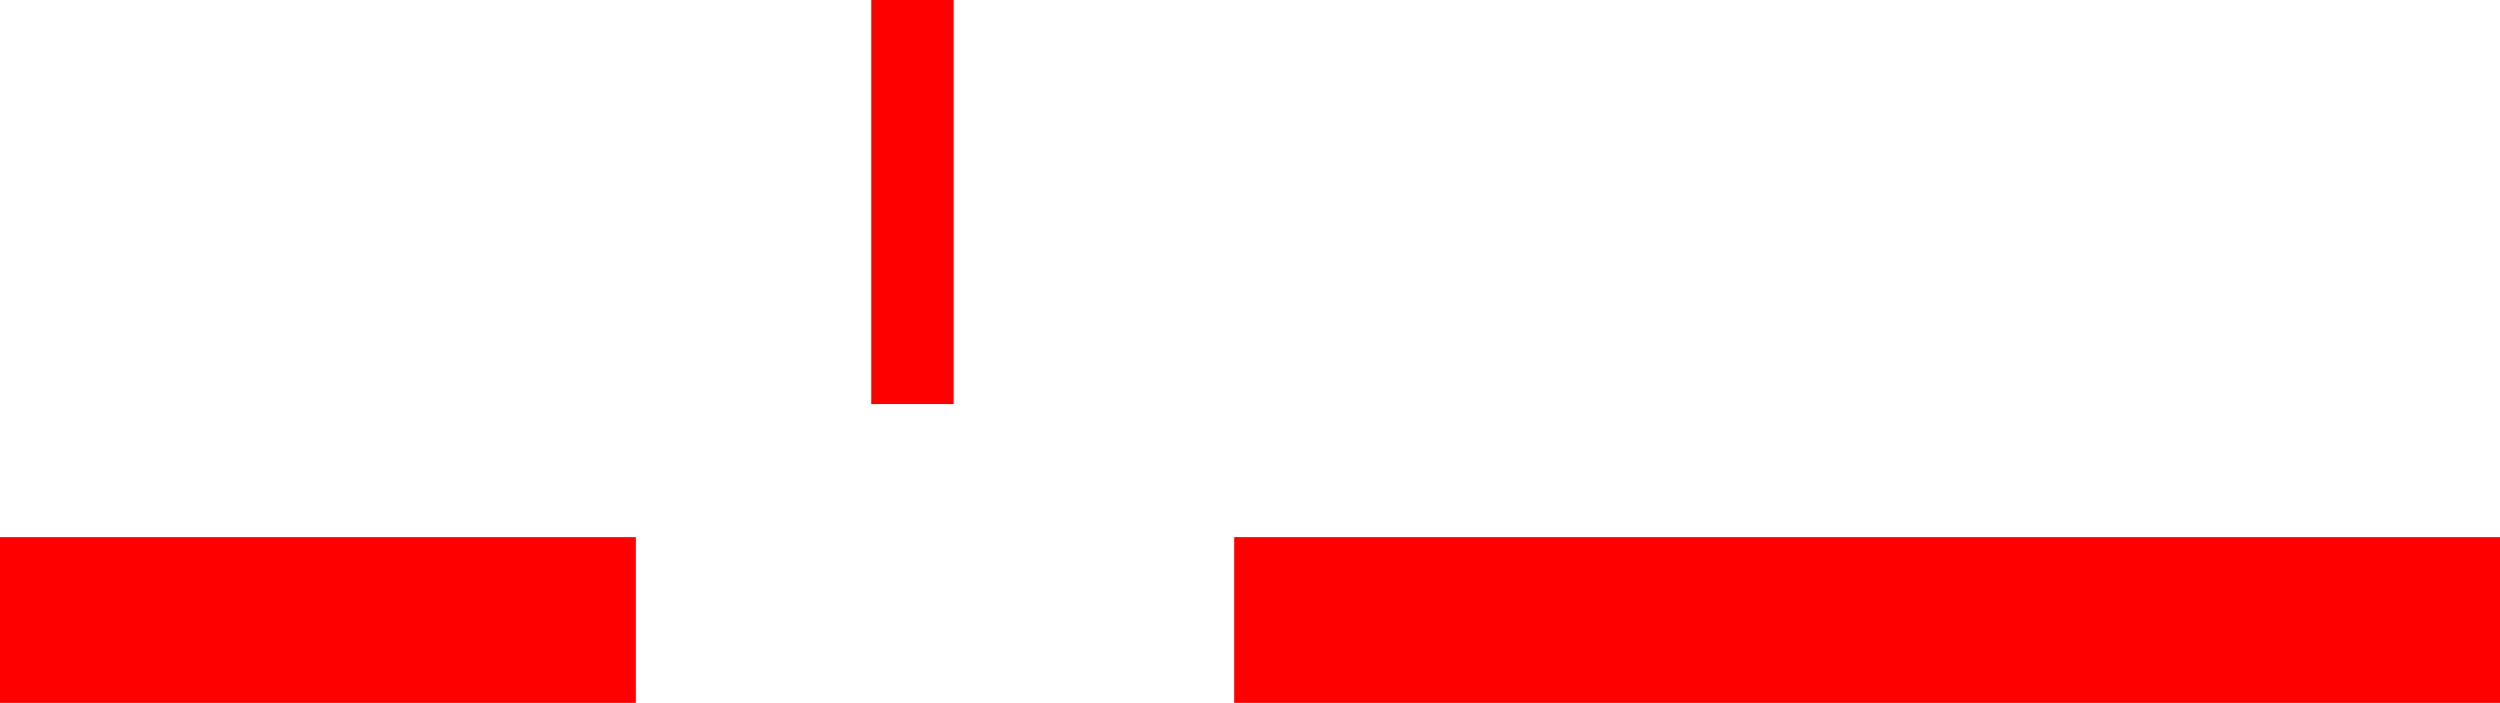 <svg version="1.1" xmlns="http://www.w3.org/2000/svg" xmlns:xlink="http://www.w3.org/1999/xlink" width="291.689" height="82.004" viewBox="0,0,291.689,82.004"><g transform="translate(-150.64,0.564)"><g data-paper-data="{&quot;isPaintingLayer&quot;:true}" fill="#ff0000" fill-rule="nonzero" stroke-width="0" stroke-linecap="butt" stroke-linejoin="miter" stroke-miterlimit="10" stroke-dasharray="" stroke-dashoffset="0" style="mix-blend-mode: normal"><path d="M150.64,81.44v-19.334h74.189v19.334z" stroke="#000000"/><path d="M252.296,46.582v-47.146h9.615v47.146z" stroke="none"/><path d="M294.64,81.44v-19.334h147.689v19.334z" stroke="#000000"/></g></g></svg>
